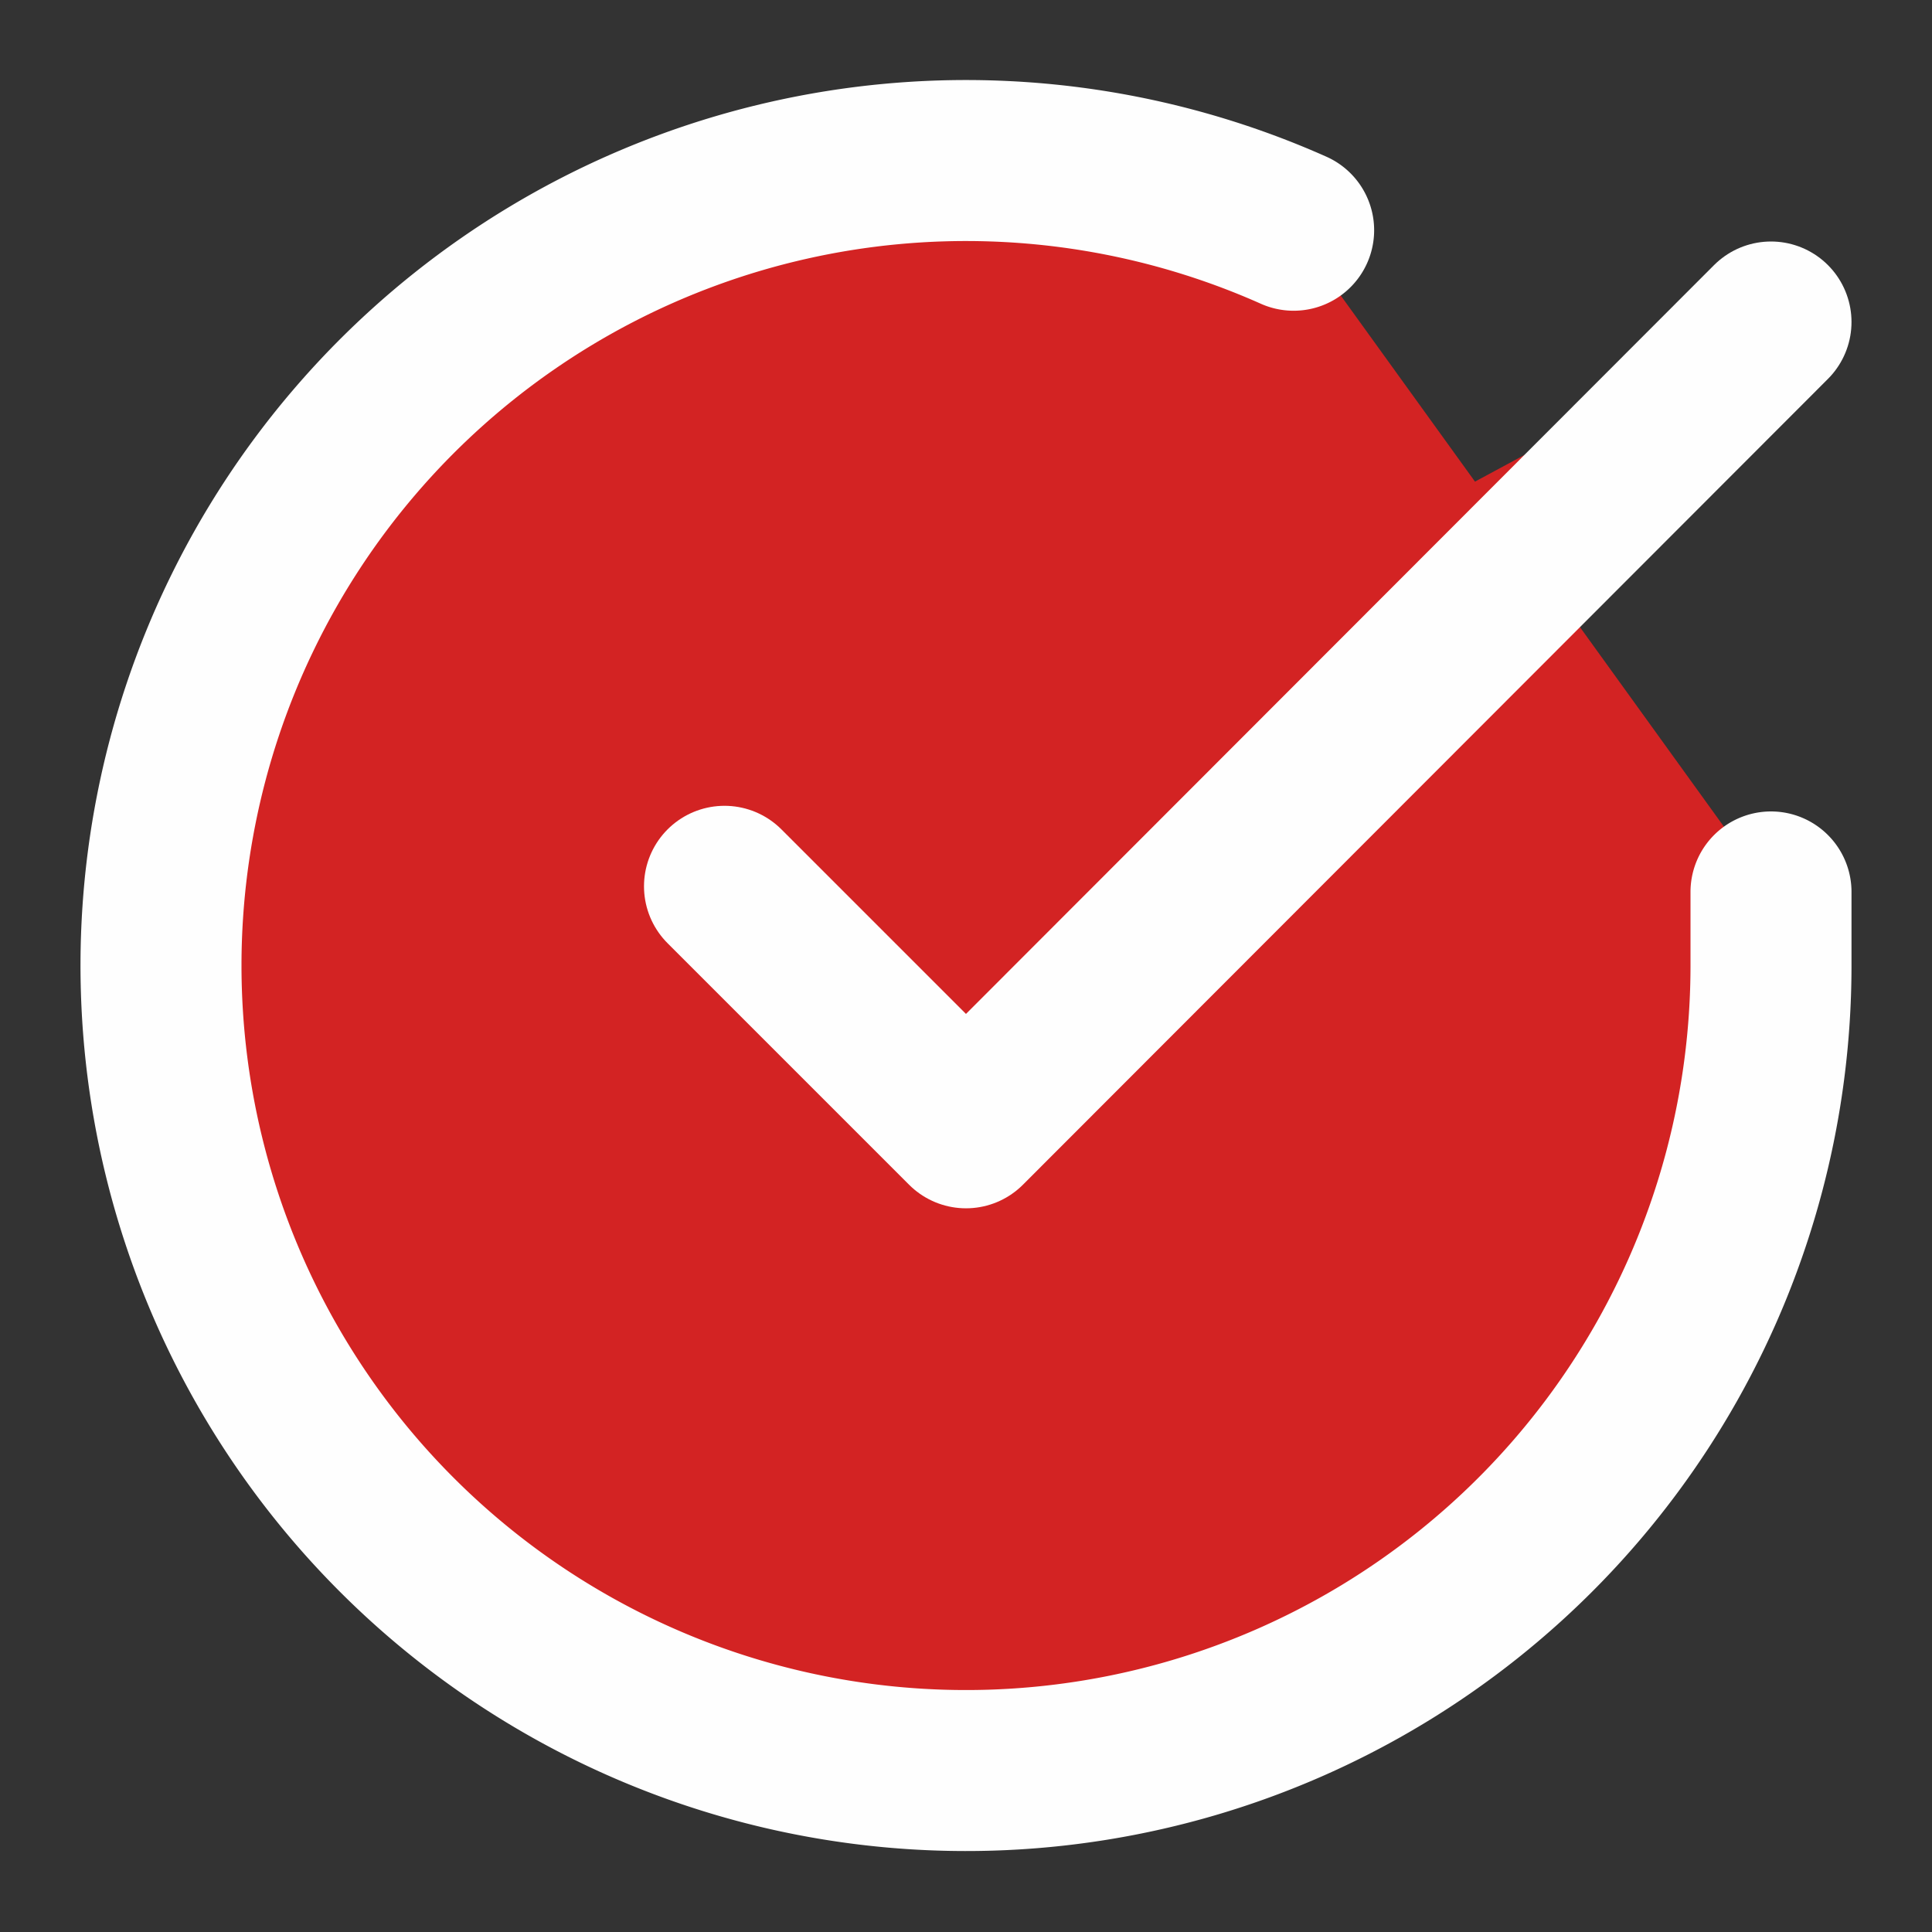 <svg xmlns="http://www.w3.org/2000/svg" width="24" height="24" viewBox="0 0 24 24" fill="#d32323" stroke="#fefefe" stroke-width="2" stroke-linecap="round" stroke-linejoin="round" class="feather feather-check-circle"><rect x="0" y="0" width="24" height="24" fill="#333333" stroke="none"/><path d="M22 11.08V12a10 10 0 1 1-5.93-9.14"></path><polyline points="22 4 12 14.01 9 11.01"></polyline></svg>